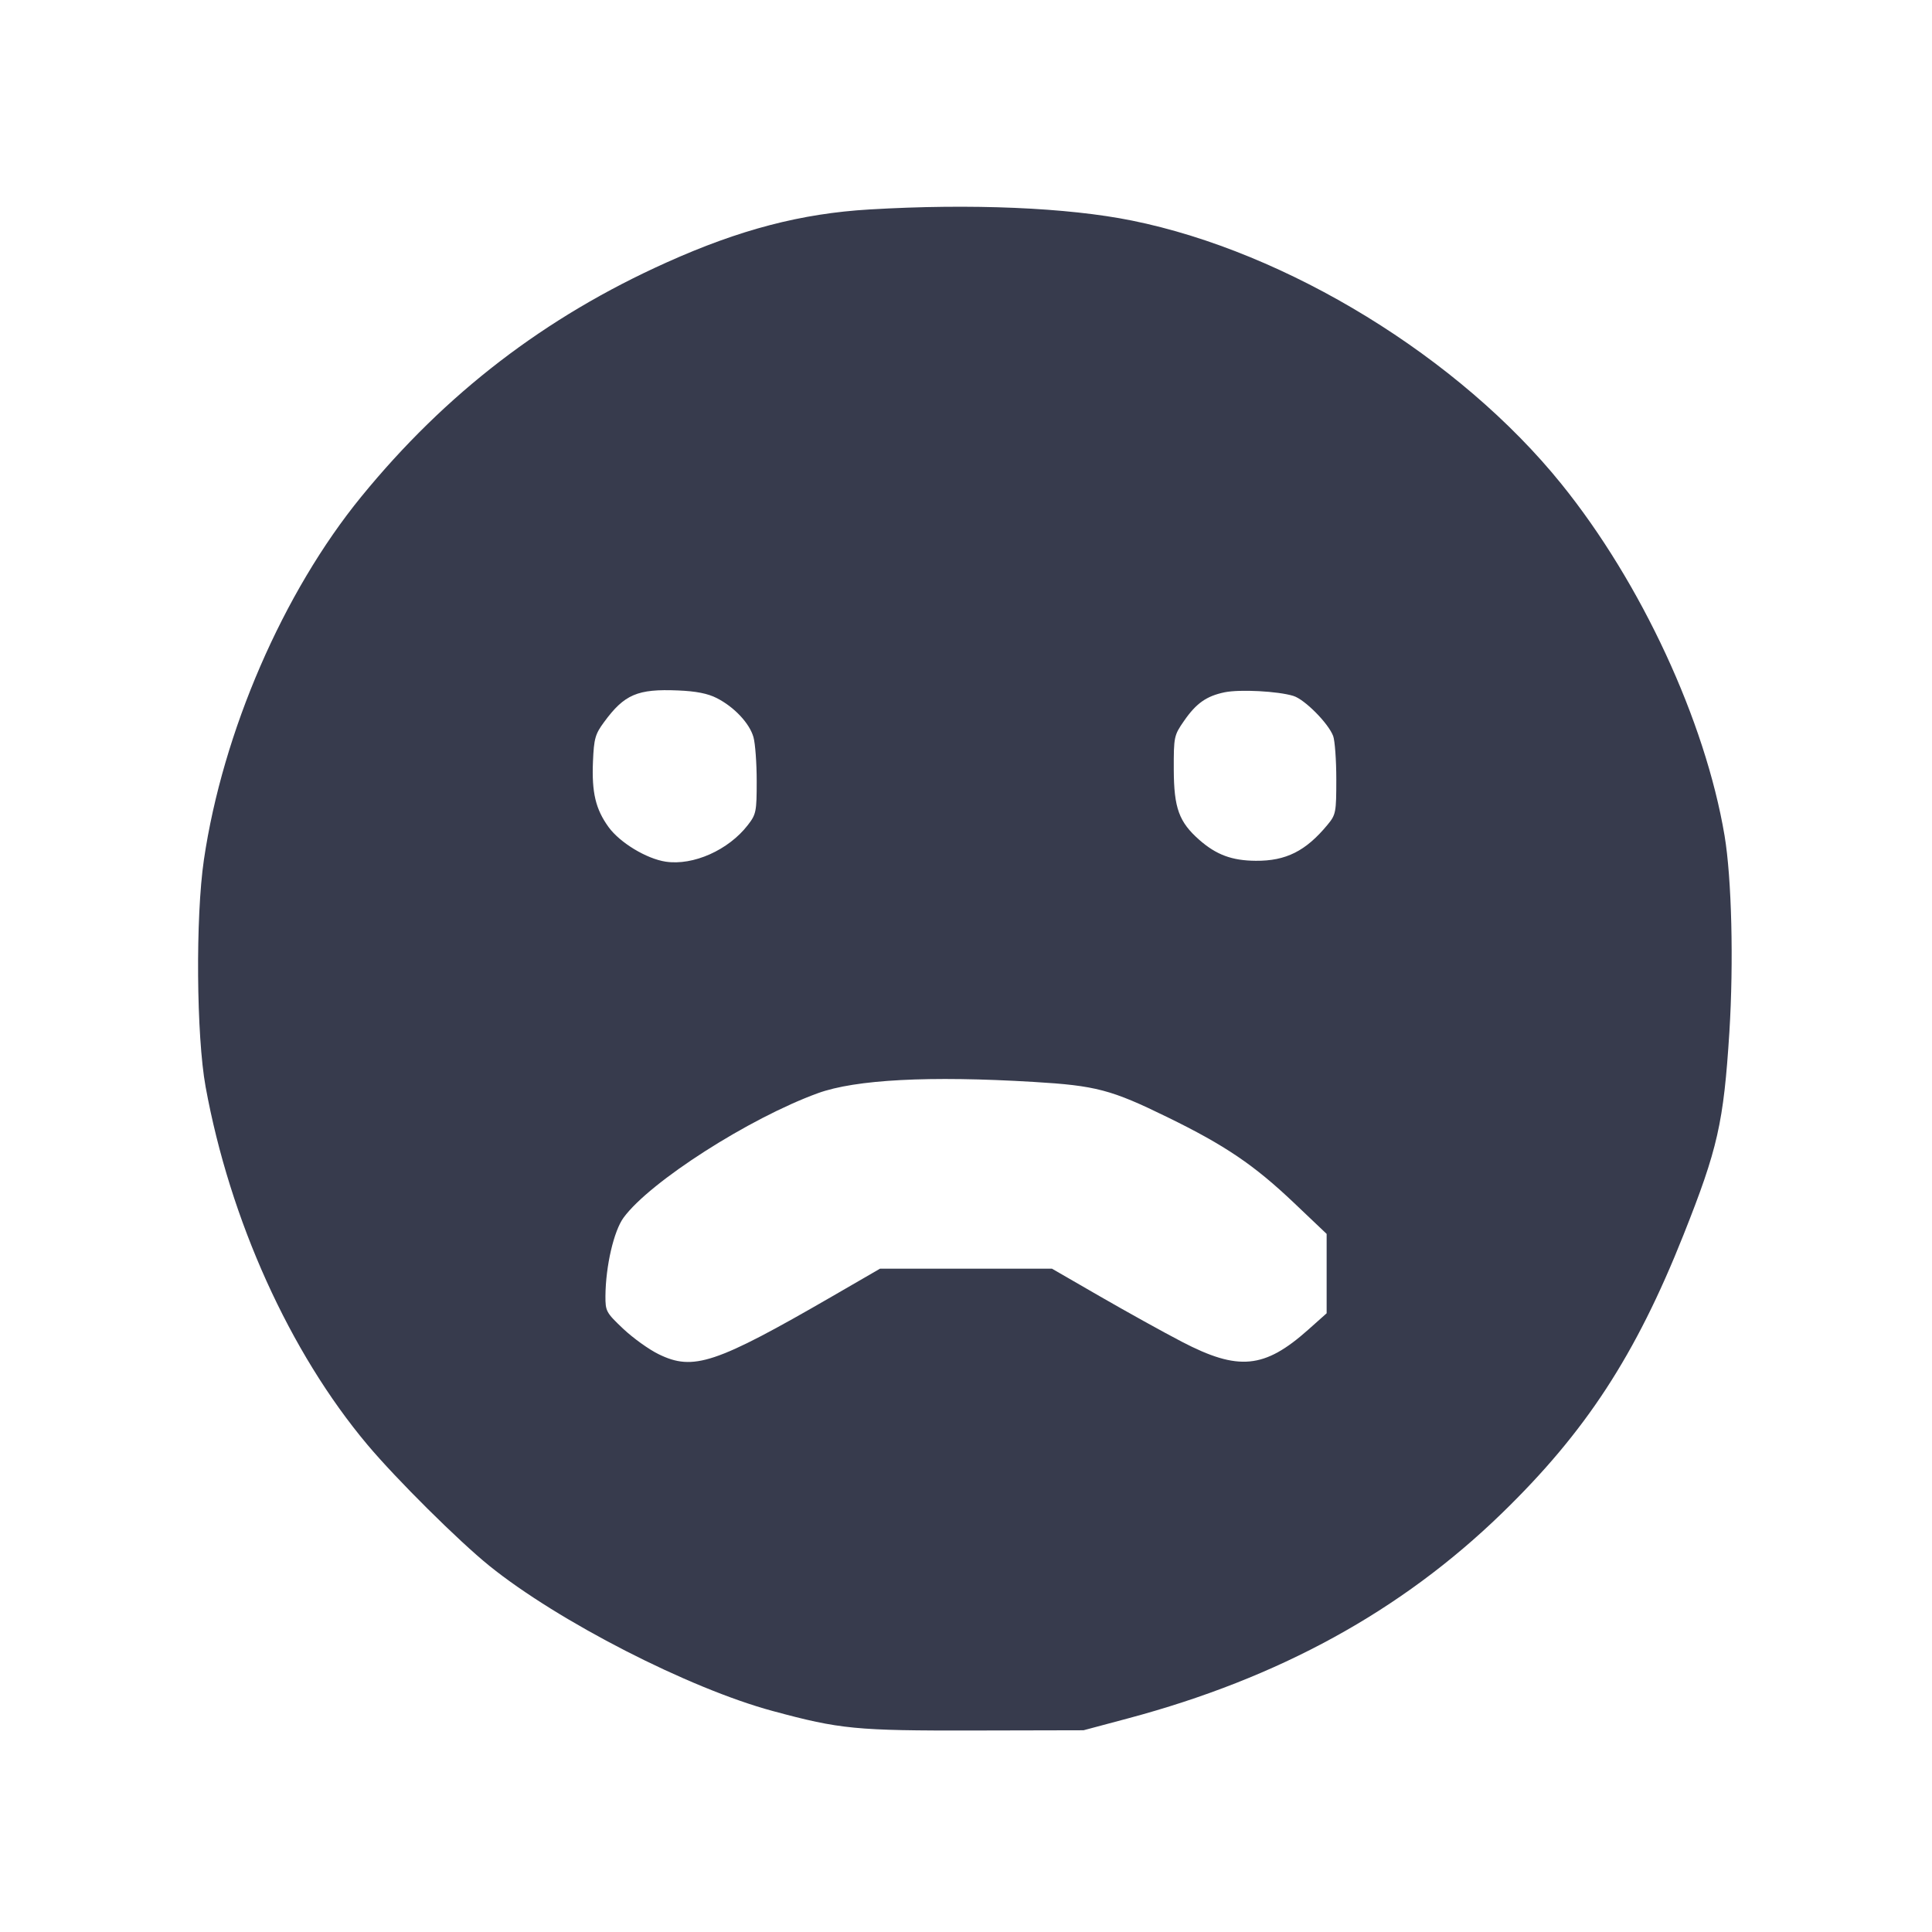 <svg width="24" height="24" viewBox="0 0 24 24" fill="none" xmlns="http://www.w3.org/2000/svg"><path d="M10.800 2.602 C 9.953 2.652,9.188 2.852,8.279 3.261 C 6.771 3.938,5.535 4.887,4.488 6.170 C 3.517 7.359,2.767 9.091,2.533 10.680 C 2.428 11.395,2.439 12.868,2.554 13.500 C 2.856 15.155,3.599 16.799,4.565 17.948 C 4.922 18.373,5.698 19.144,6.080 19.452 C 6.934 20.141,8.561 20.975,9.600 21.255 C 10.436 21.481,10.632 21.500,12.100 21.497 L 13.460 21.494 14.014 21.346 C 15.888 20.845,17.402 20.015,18.653 18.802 C 19.696 17.790,20.318 16.838,20.913 15.340 C 21.339 14.268,21.411 13.950,21.483 12.820 C 21.537 11.953,21.512 10.911,21.423 10.380 C 21.183 8.955,20.388 7.240,19.397 6.013 C 18.128 4.440,15.991 3.130,14.061 2.740 C 13.262 2.578,12.060 2.527,10.800 2.602 M8.904 8.672 C 9.122 8.783,9.312 8.986,9.360 9.158 C 9.382 9.236,9.400 9.482,9.400 9.704 C 9.400 10.083,9.393 10.116,9.290 10.249 C 9.050 10.560,8.612 10.755,8.270 10.704 C 8.031 10.668,7.700 10.468,7.559 10.273 C 7.399 10.051,7.350 9.846,7.366 9.461 C 7.378 9.174,7.394 9.119,7.504 8.970 C 7.757 8.625,7.920 8.556,8.422 8.577 C 8.646 8.586,8.793 8.615,8.904 8.672 M16.067 8.645 C 16.207 8.688,16.501 8.984,16.561 9.143 C 16.582 9.199,16.600 9.441,16.600 9.680 C 16.600 10.094,16.595 10.120,16.490 10.247 C 16.221 10.572,15.975 10.696,15.600 10.693 C 15.304 10.691,15.110 10.619,14.899 10.434 C 14.646 10.211,14.583 10.039,14.581 9.560 C 14.580 9.152,14.584 9.135,14.708 8.956 C 14.860 8.736,14.987 8.647,15.212 8.600 C 15.402 8.561,15.876 8.586,16.067 8.645 M12.840 13.440 C 13.614 13.486,13.803 13.536,14.500 13.877 C 15.221 14.229,15.579 14.472,16.077 14.945 L 16.480 15.328 16.480 15.821 L 16.480 16.314 16.250 16.519 C 15.706 17.003,15.384 17.034,14.680 16.667 C 14.449 16.547,13.992 16.293,13.664 16.104 L 13.068 15.760 12.000 15.760 L 10.932 15.760 10.336 16.105 C 8.888 16.942,8.613 17.033,8.183 16.823 C 8.061 16.764,7.863 16.621,7.741 16.506 C 7.530 16.306,7.520 16.288,7.521 16.099 C 7.524 15.727,7.625 15.291,7.747 15.125 C 8.075 14.679,9.308 13.890,10.160 13.580 C 10.628 13.410,11.546 13.362,12.840 13.440 " fill="#373B4D" stroke="none" fill-rule="evenodd"></path></svg>
